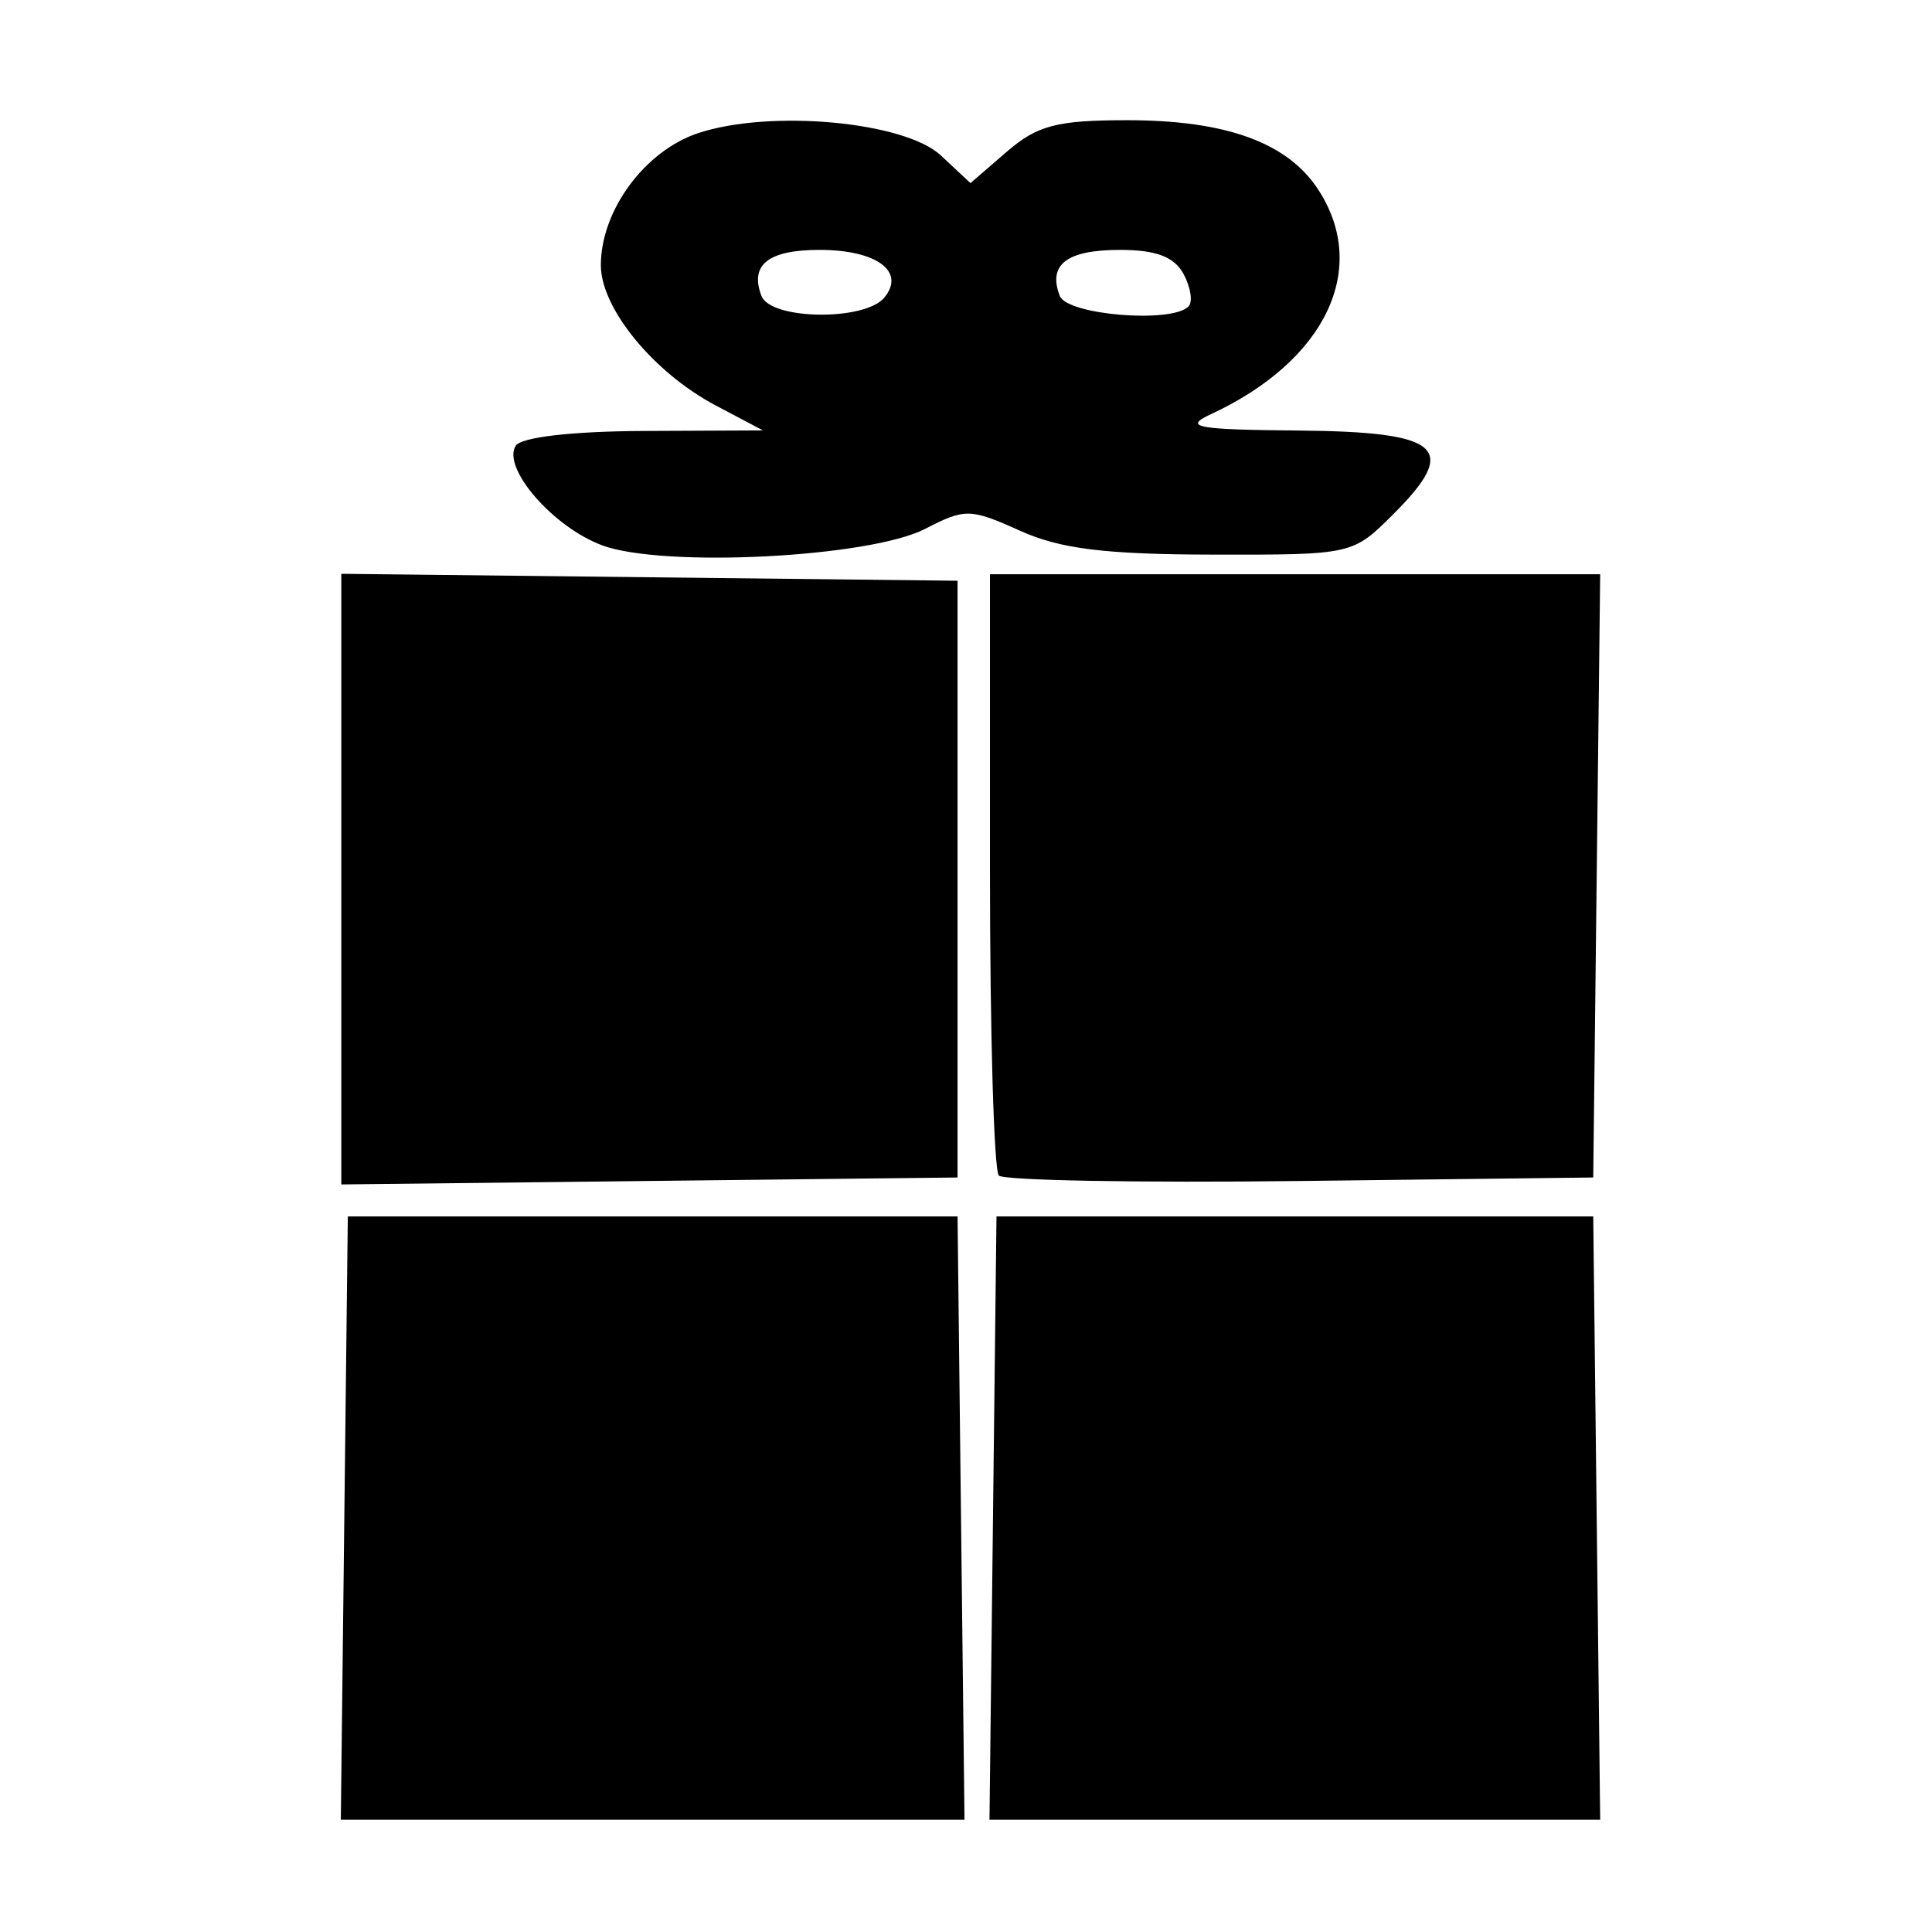 <!-- Generated by IcoMoon.io -->
<svg version="1.1" xmlns="http://www.w3.org/2000/svg" width="32" height="32" viewBox="0 0 32 32">
<title>wonderland_boons</title>
<path d="M5.703 25.144l0.058-4.996h10.099l0.115 9.992h-10.33zM16.447 25.144l0.058-4.996h9.884l0.115 9.992h-10.115zM5.653 14.561v-5.057l10.207 0.115v9.884l-10.207 0.115zM16.544 19.471c-0.081-0.081-0.147-2.355-0.147-5.054v-4.906h10.107l-0.115 9.992-4.849 0.058c-2.667 0.032-4.915-0.009-4.996-0.090zM9.971 9.031c-0.809-0.3-1.658-1.277-1.43-1.647 0.088-0.143 0.927-0.24 2.121-0.246l1.975-0.009-0.78-0.412c-1.032-0.545-1.906-1.612-1.905-2.325 0.001-0.909 0.729-1.895 1.615-2.188 1.197-0.395 3.416-0.19 4.017 0.371l0.49 0.458 0.603-0.521c0.504-0.436 0.83-0.521 1.994-0.521 1.634 0 2.652 0.369 3.16 1.145 0.859 1.311 0.129 2.842-1.778 3.726-0.46 0.214-0.243 0.254 1.453 0.269 2.368 0.021 2.671 0.286 1.577 1.38-0.68 0.679-0.68 0.679-3 0.675-1.78-0.003-2.523-0.095-3.19-0.396-0.821-0.37-0.909-0.372-1.568-0.031-0.919 0.475-4.338 0.649-5.354 0.273zM14.647 4.929c0.358-0.432-0.128-0.79-1.073-0.79-0.849 0-1.16 0.247-0.962 0.762 0.153 0.399 1.71 0.42 2.036 0.028zM19.684 5.078c0.075-0.075 0.039-0.316-0.079-0.537-0.154-0.287-0.454-0.402-1.054-0.402-0.882 0-1.198 0.241-0.998 0.762 0.121 0.316 1.849 0.459 2.131 0.176z"></path>
</svg>
